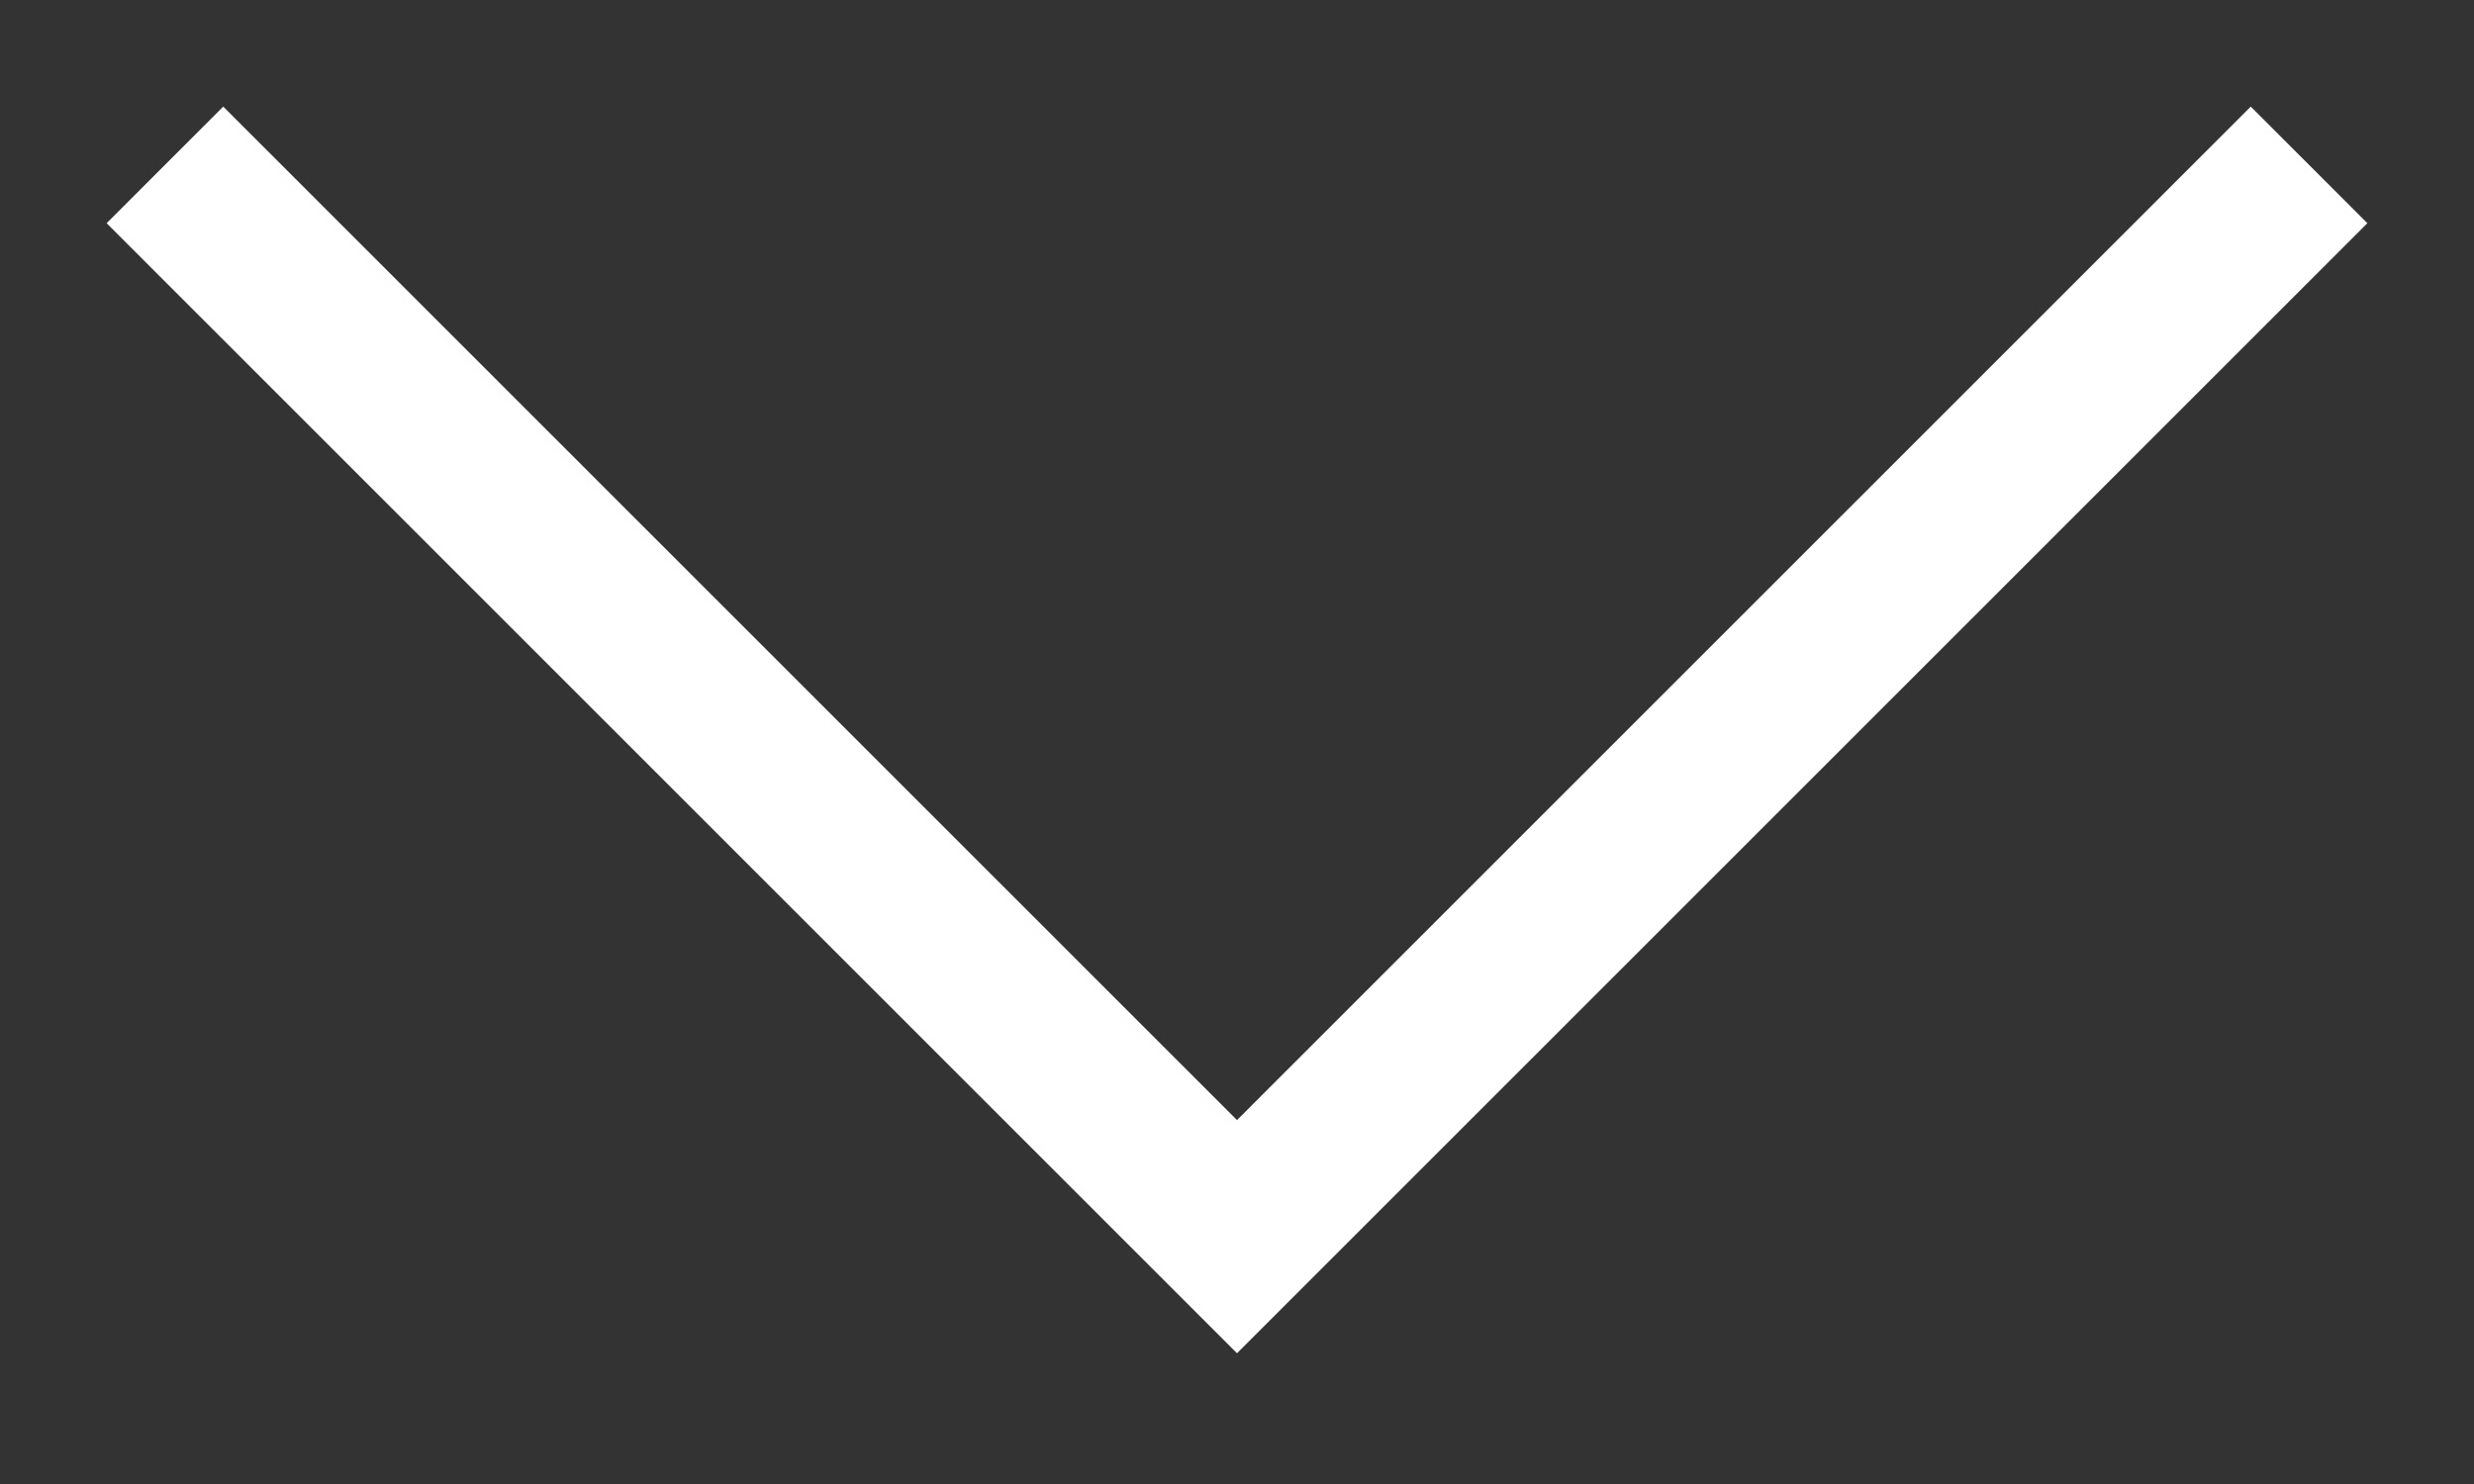 <svg
    width="15"
    height="9"
    viewBox="0 0 15 9"
    fill="none"
    xmlns="http://www.w3.org/2000/svg">
    <rect x="0" y="0" width="15" height="9" fill="#333333" stroke="none"/>
    <path d="M1 1L7.5 7.5L14 1" stroke="white" />
</svg>